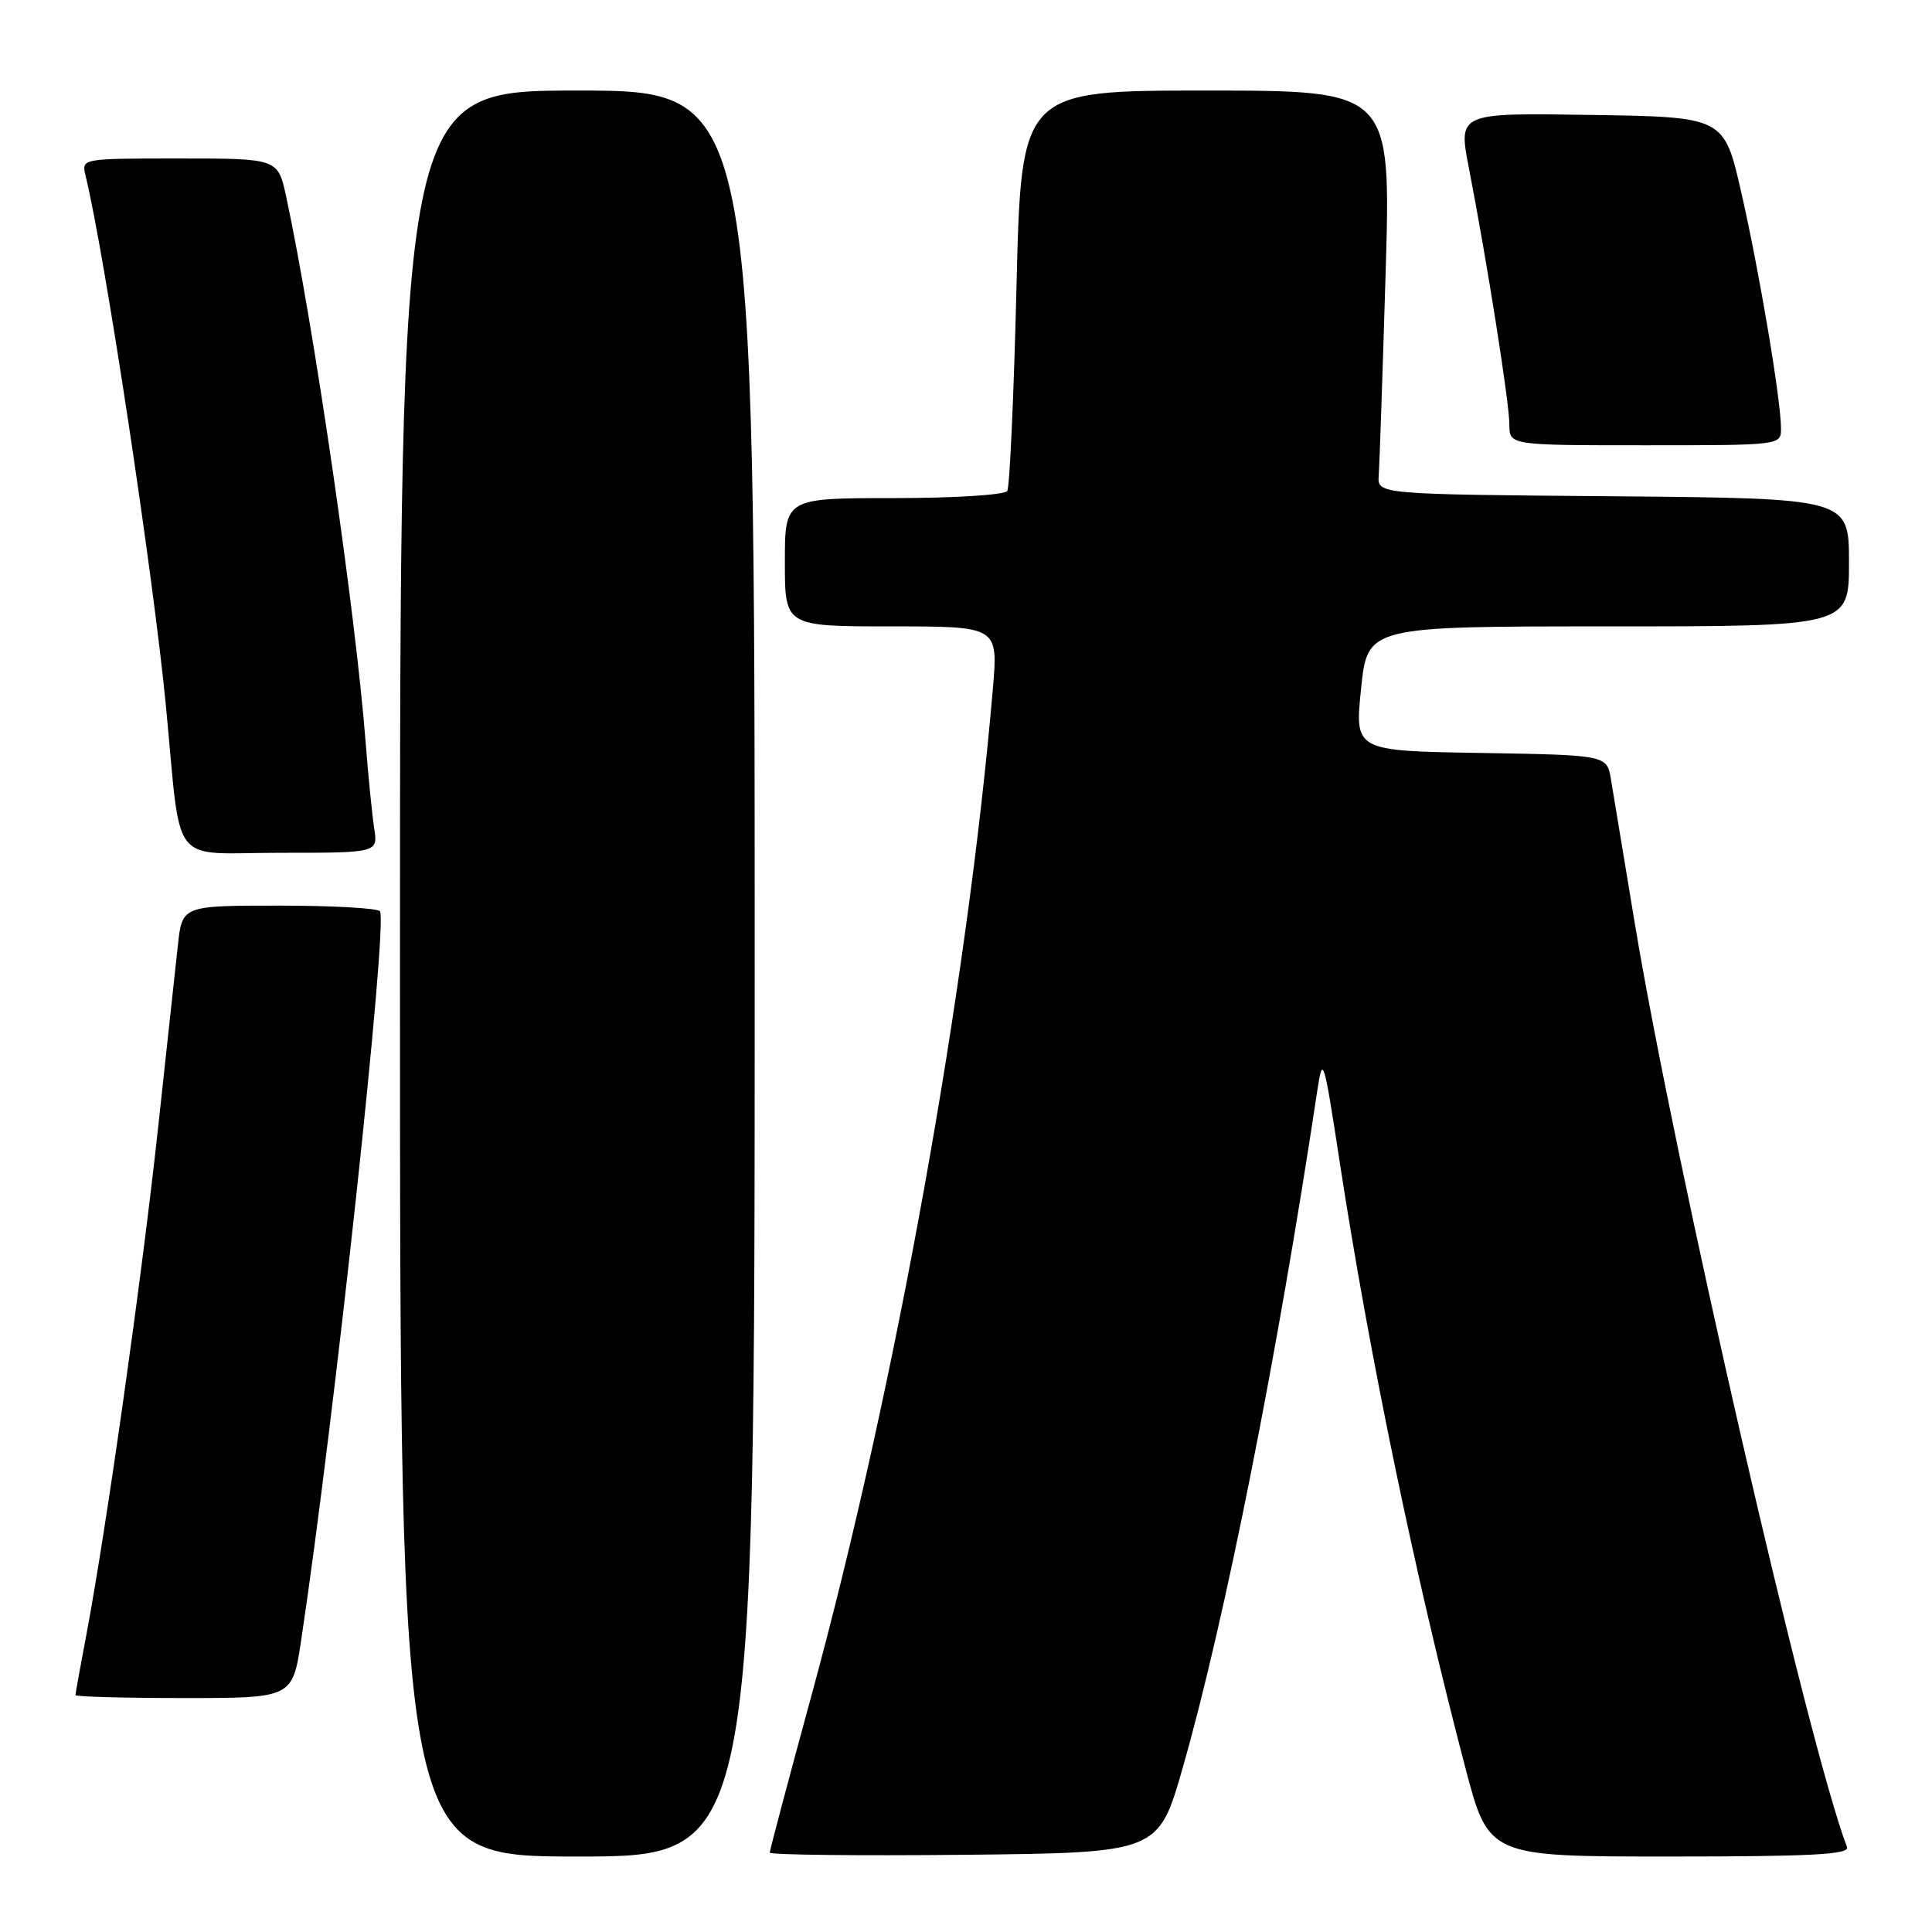 <?xml version="1.0" encoding="UTF-8" standalone="no"?>
<!DOCTYPE svg PUBLIC "-//W3C//DTD SVG 1.1//EN" "http://www.w3.org/Graphics/SVG/1.1/DTD/svg11.dtd" >
<svg xmlns="http://www.w3.org/2000/svg" xmlns:xlink="http://www.w3.org/1999/xlink" version="1.1" viewBox="0 0 256 256">
 <g >
 <path fill="currentColor"
d=" M 100.00 129.00 C 100.00 12.00 100.00 12.00 76.50 12.00 C 53.00 12.00 53.00 12.00 53.00 129.00 C 53.00 246.00 53.00 246.00 76.50 246.00 C 100.00 246.00 100.00 246.00 100.00 129.00 Z  M 156.73 234.19 C 162.31 214.68 169.24 179.77 174.55 144.50 C 175.27 139.72 175.40 140.14 177.52 154.00 C 181.48 179.80 187.55 209.05 194.17 234.25 C 197.26 246.00 197.26 246.00 221.24 246.00 C 240.01 246.00 245.11 245.73 244.74 244.75 C 239.60 231.35 221.85 154.01 216.56 122.00 C 215.15 113.47 213.76 105.05 213.46 103.27 C 212.92 100.05 212.92 100.05 196.21 99.77 C 179.50 99.50 179.50 99.50 180.35 91.25 C 181.20 83.00 181.20 83.00 213.10 83.00 C 245.00 83.00 245.00 83.00 245.00 74.51 C 245.00 66.03 245.00 66.03 213.75 65.76 C 182.50 65.50 182.50 65.50 182.69 63.00 C 182.79 61.62 183.20 49.59 183.60 36.25 C 184.32 12.00 184.32 12.00 159.82 12.00 C 135.32 12.00 135.32 12.00 134.69 38.05 C 134.34 52.38 133.79 64.53 133.47 65.05 C 133.14 65.58 126.49 66.00 118.44 66.00 C 104.00 66.00 104.00 66.00 104.00 74.50 C 104.00 83.00 104.00 83.00 118.13 83.00 C 132.26 83.00 132.26 83.00 131.56 91.25 C 128.17 131.00 118.63 183.97 107.51 224.71 C 104.48 235.82 102.00 245.17 102.00 245.48 C 102.00 245.78 113.59 245.91 127.75 245.77 C 153.50 245.50 153.50 245.50 156.73 234.19 Z  M 39.92 217.25 C 44.32 187.96 51.40 122.46 50.35 120.75 C 50.09 120.34 44.09 120.00 37.01 120.00 C 24.14 120.00 24.14 120.00 23.57 125.25 C 23.25 128.14 22.07 139.05 20.94 149.50 C 18.82 169.11 14.09 202.56 11.49 216.36 C 10.67 220.68 10.00 224.40 10.00 224.61 C 10.00 224.82 16.47 225.00 24.38 225.00 C 38.76 225.00 38.76 225.00 39.92 217.25 Z  M 49.58 109.75 C 49.31 107.96 48.80 102.90 48.46 98.50 C 47.14 81.33 41.60 43.21 37.93 26.10 C 36.83 21.00 36.83 21.00 23.81 21.00 C 10.80 21.00 10.78 21.00 11.33 23.25 C 13.87 33.63 20.29 76.01 21.98 93.50 C 24.09 115.34 22.27 113.00 37.11 113.00 C 50.09 113.00 50.09 113.00 49.58 109.75 Z  M 235.99 56.75 C 235.98 52.97 233.14 36.07 230.73 25.50 C 228.45 15.50 228.45 15.50 210.84 15.23 C 193.22 14.95 193.22 14.95 194.63 22.23 C 197.07 34.82 200.00 53.39 200.00 56.25 C 200.00 59.00 200.00 59.00 218.00 59.00 C 236.00 59.00 236.00 59.00 235.99 56.75 Z "/>
</g>
</svg>